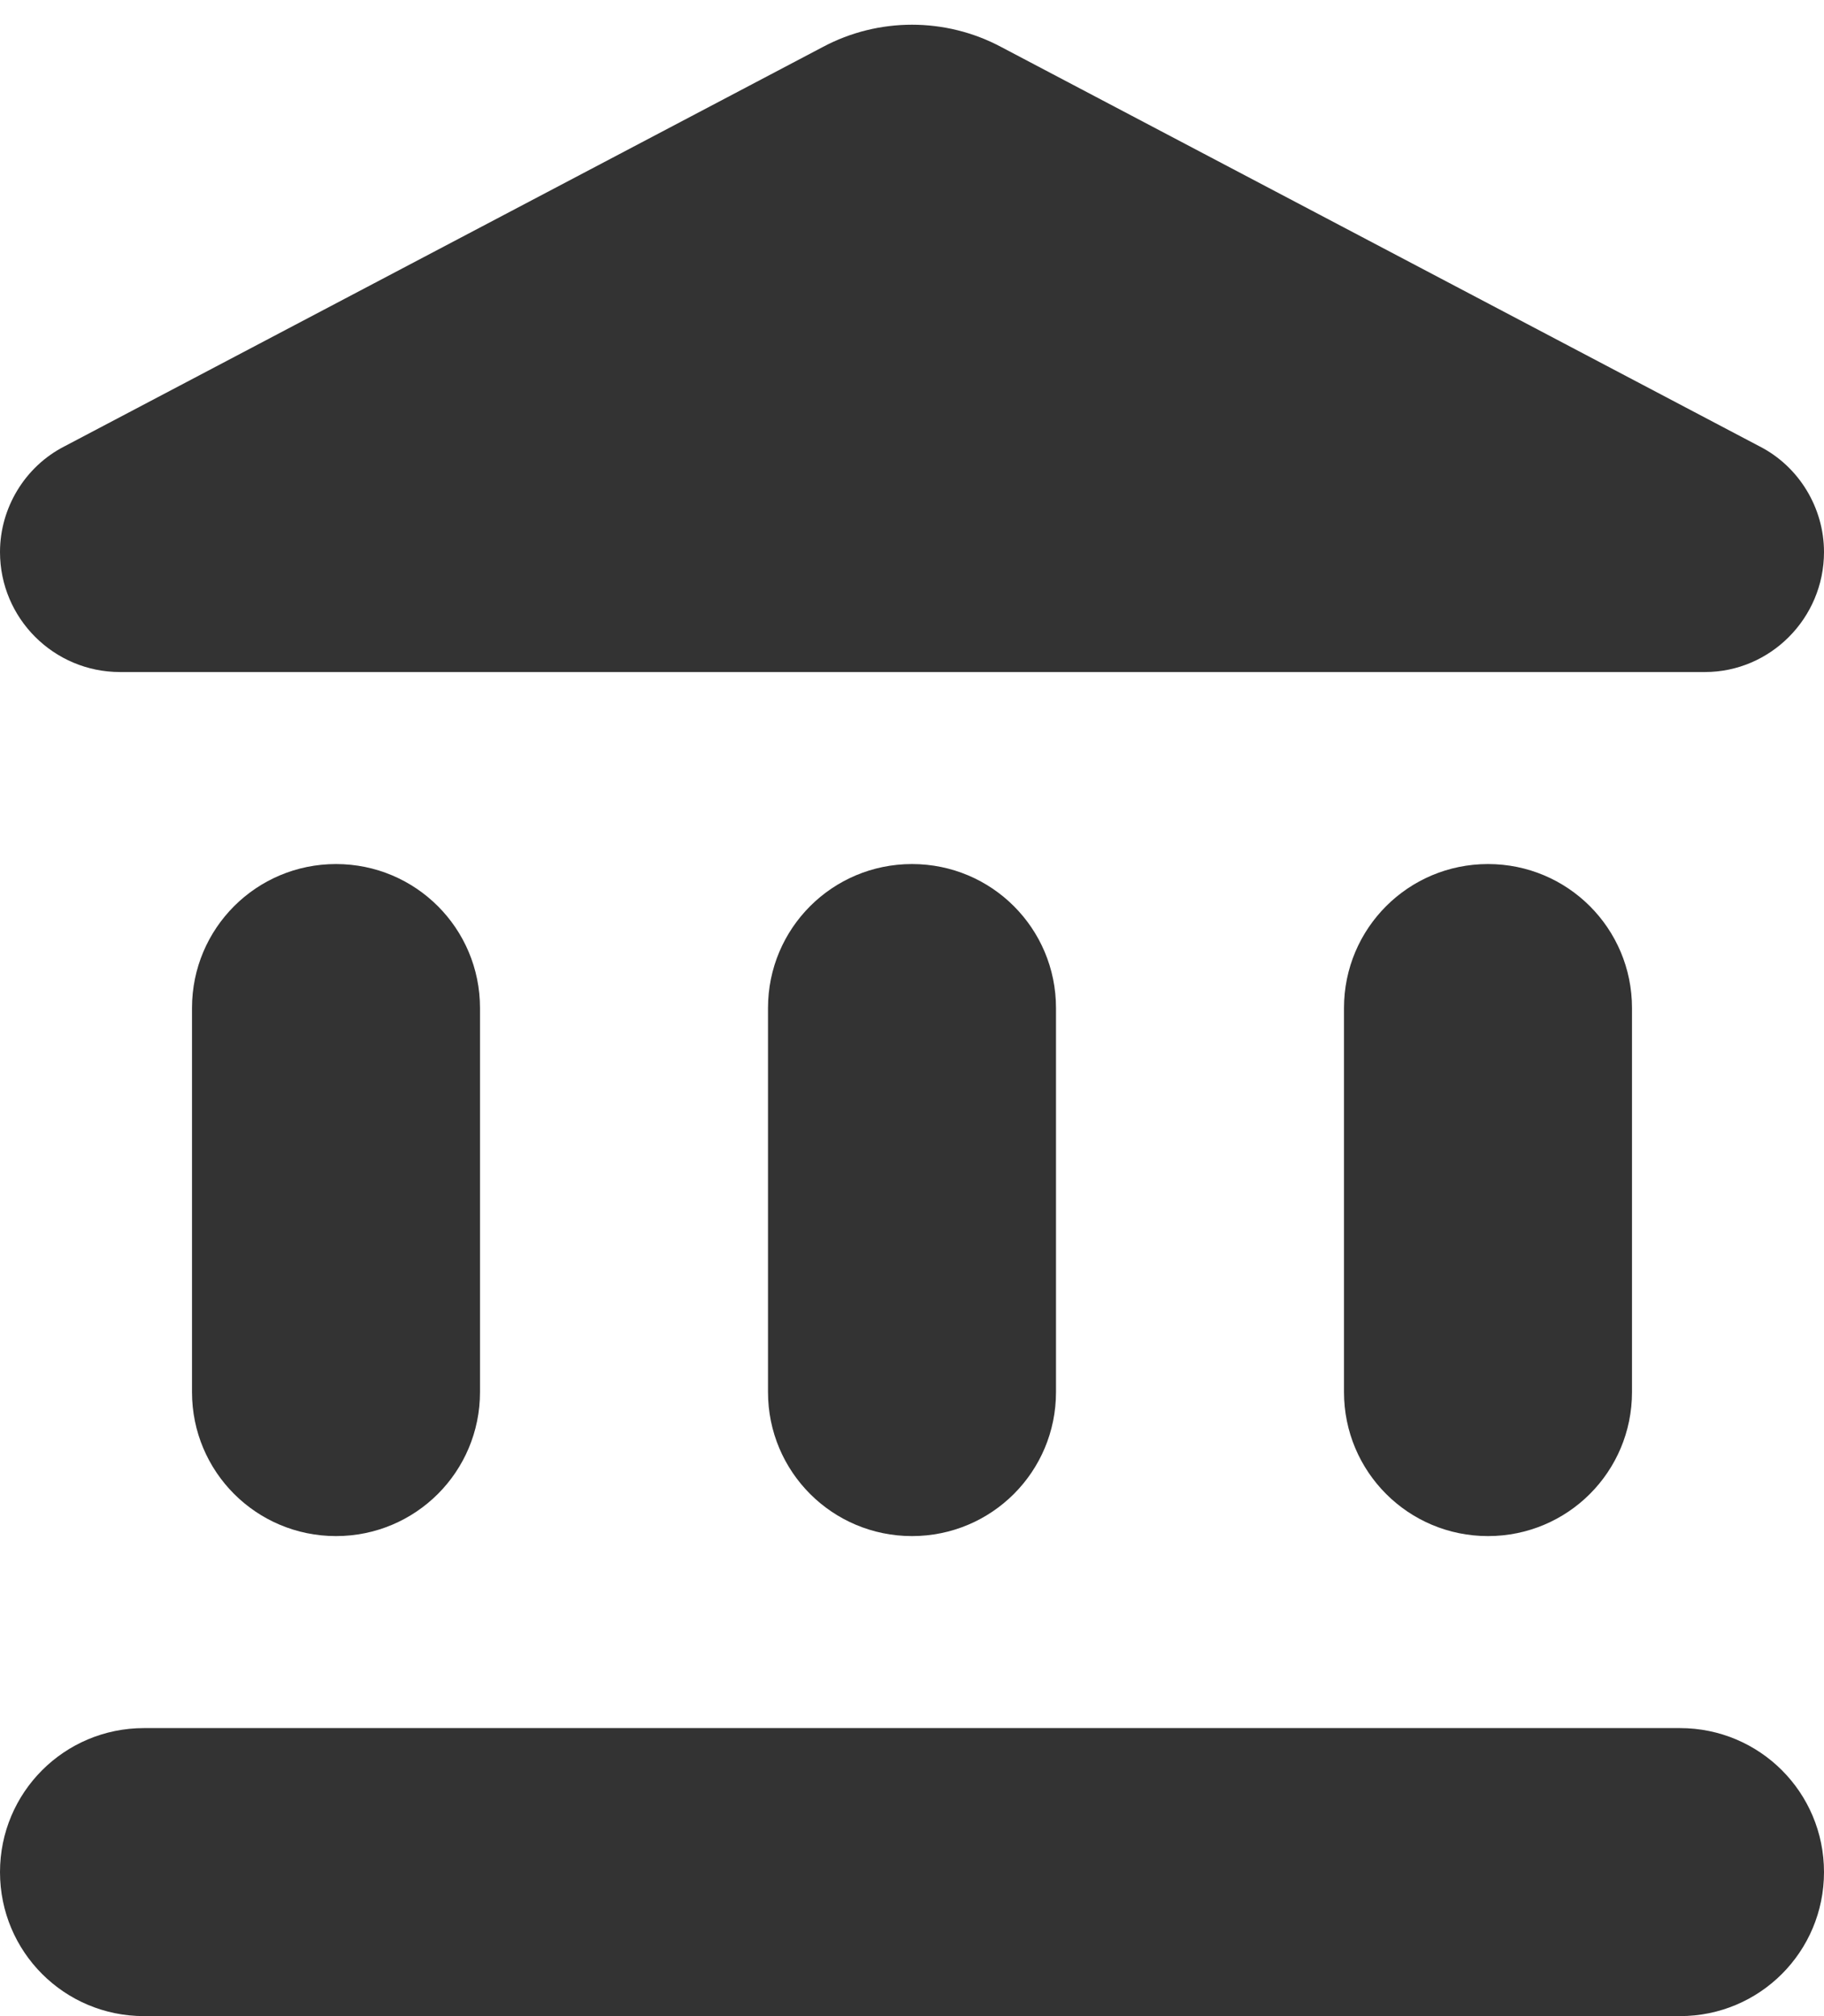 <svg width="19" height="21" viewBox="0 0 19 21" fill="none" xmlns="http://www.w3.org/2000/svg">
<path d="M2 10.5V14.5C2 15.33 2.67 16 3.5 16C4.33 16 5 15.33 5 14.5V10.5C5 9.67 4.33 9 3.5 9C2.67 9 2 9.67 2 10.5ZM8 10.5V14.5C8 15.33 8.67 16 9.5 16C10.33 16 11 15.33 11 14.5V10.5C11 9.67 10.33 9 9.5 9C8.67 9 8 9.67 8 10.5ZM1.5 21H17.5C18.33 21 19 20.33 19 19.5C19 18.67 18.33 18 17.5 18H1.5C0.67 18 0 18.67 0 19.5C0 20.33 0.67 21 1.5 21ZM14 10.5V14.5C14 15.33 14.67 16 15.5 16C16.33 16 17 15.33 17 14.5V10.5C17 9.67 16.33 9 15.5 9C14.67 9 14 9.67 14 10.5ZM8.57 0.49L0.67 4.65C0.26 4.86 0 5.29 0 5.75C0 6.44 0.56 7 1.25 7H17.76C18.44 7 19 6.44 19 5.75C19 5.29 18.74 4.86 18.33 4.65L10.43 0.49C9.85 0.18 9.15 0.18 8.57 0.49Z" fill="#333333"/>
</svg>

